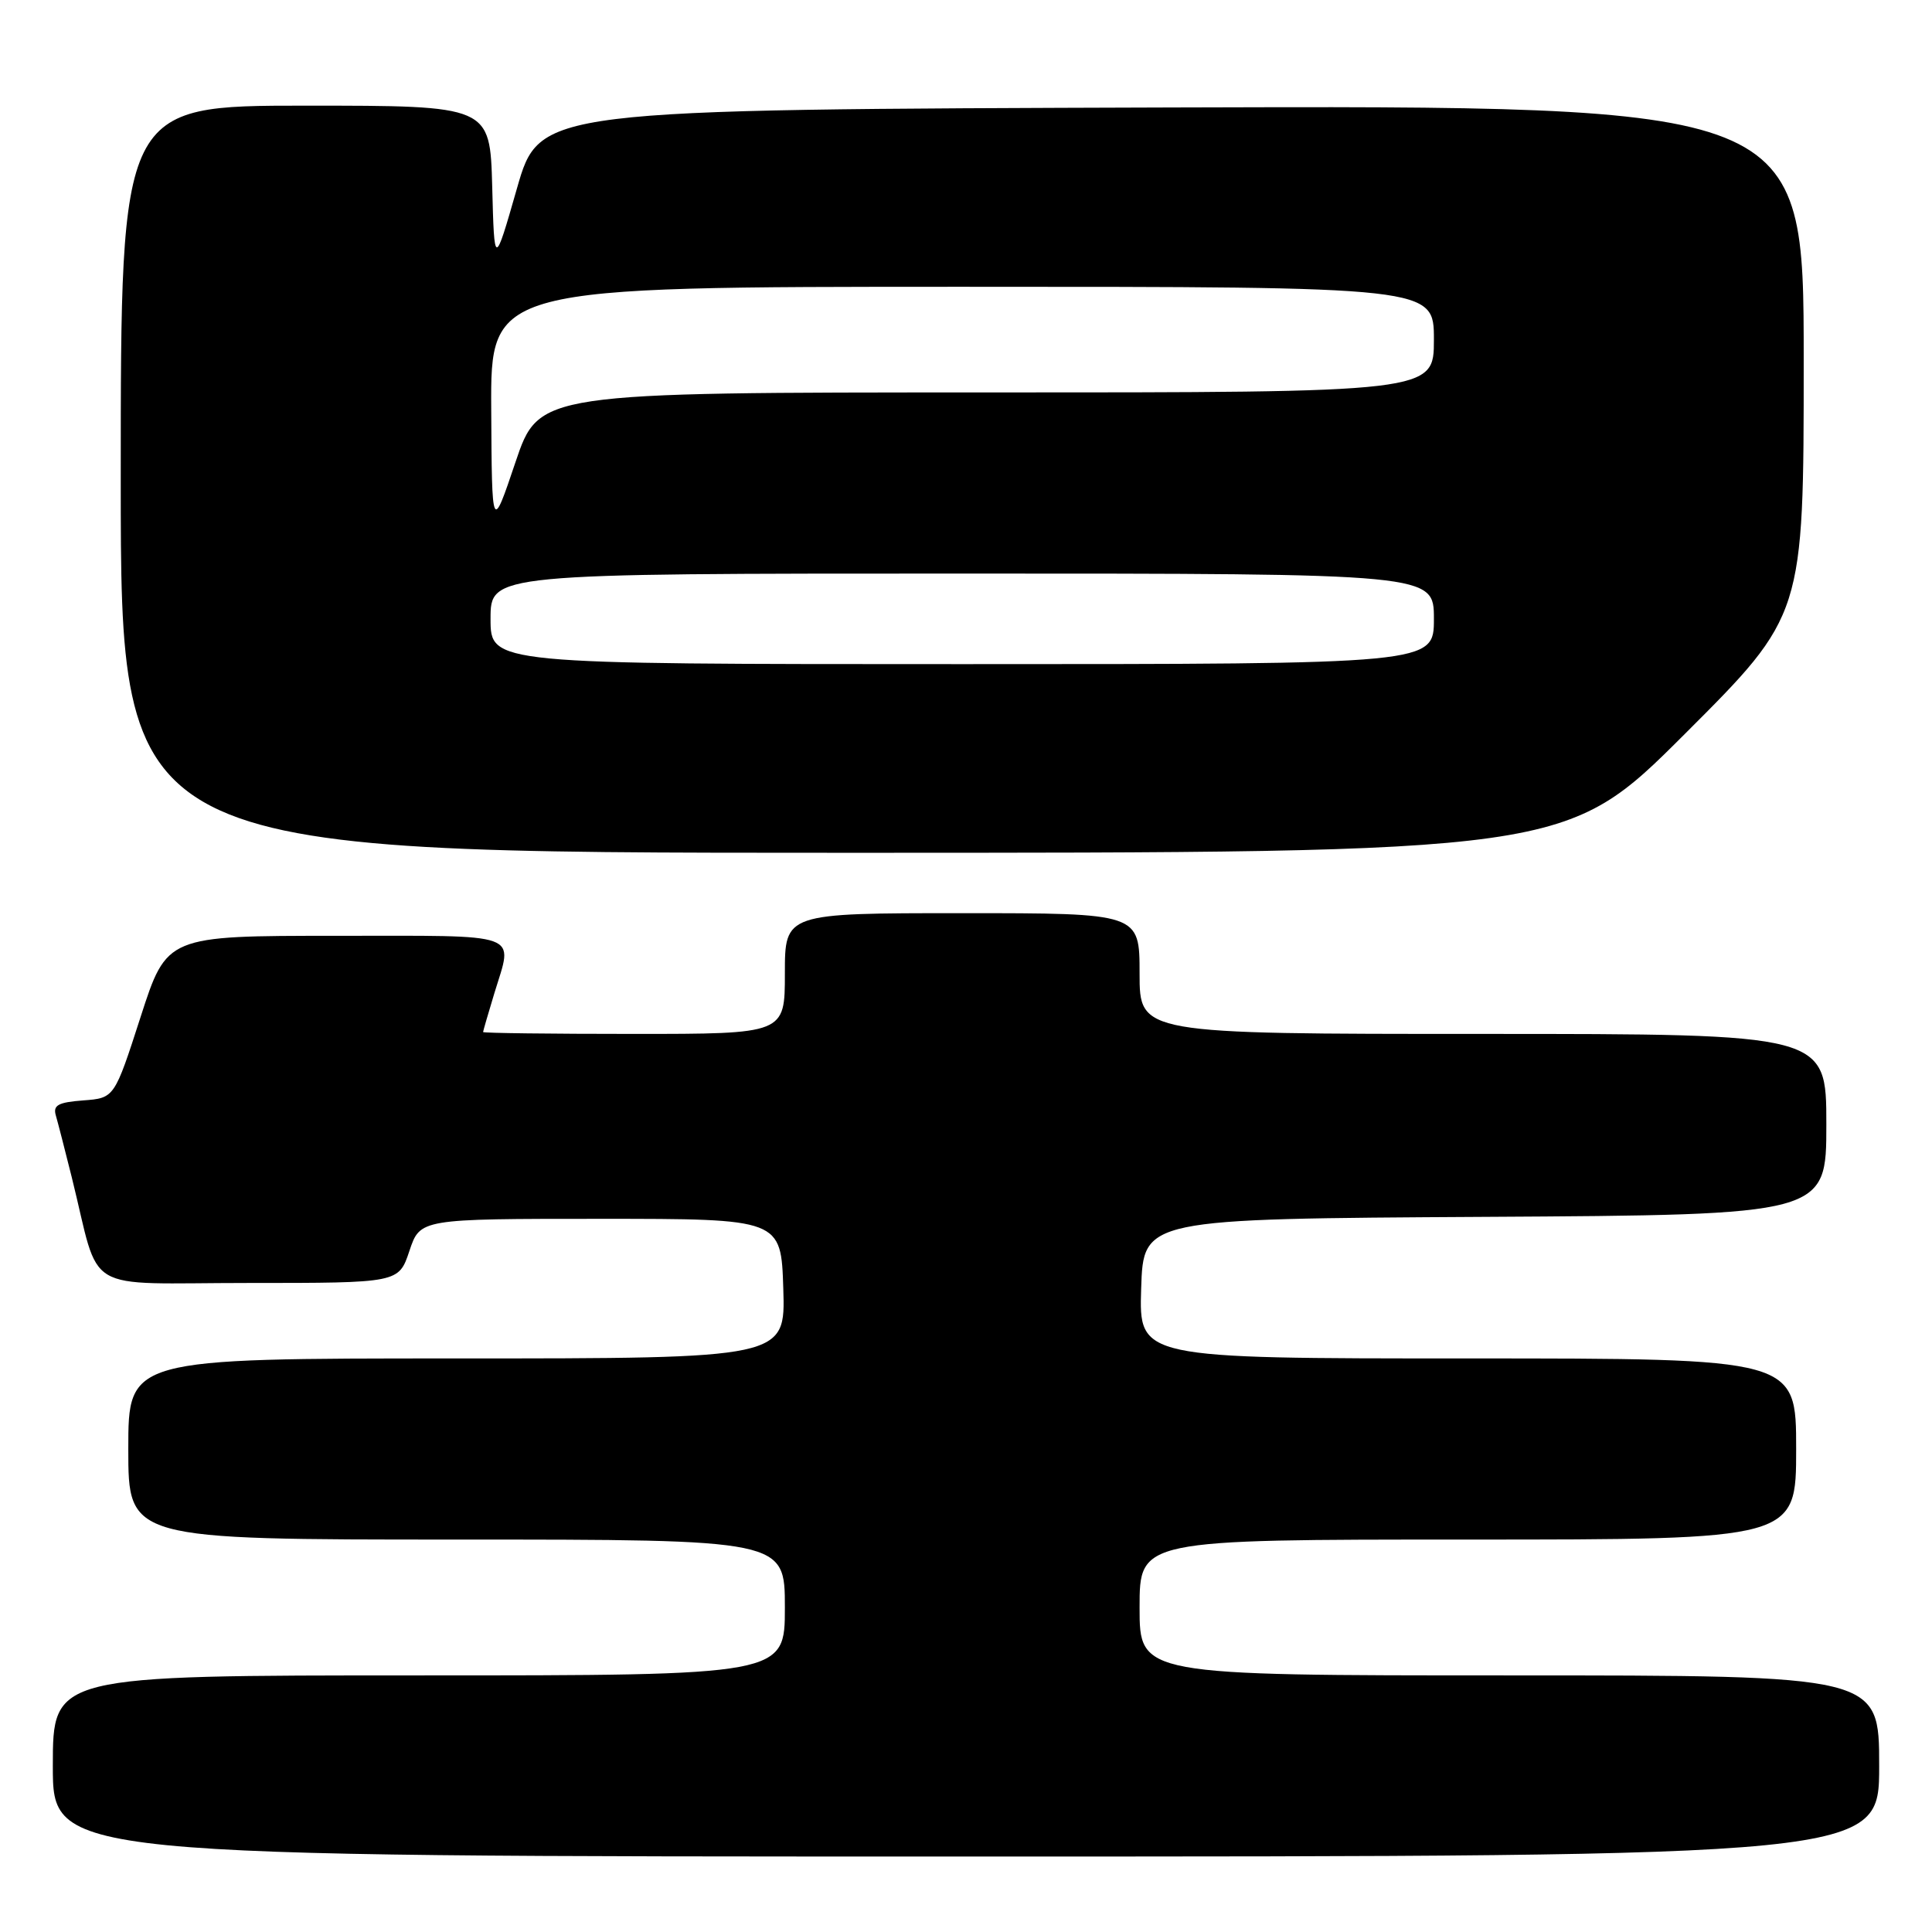 <?xml version="1.0" encoding="UTF-8" standalone="no"?>
<!DOCTYPE svg PUBLIC "-//W3C//DTD SVG 1.1//EN" "http://www.w3.org/Graphics/SVG/1.1/DTD/svg11.dtd" >
<svg xmlns="http://www.w3.org/2000/svg" xmlns:xlink="http://www.w3.org/1999/xlink" version="1.1" viewBox="0 0 256 256">
 <g >
 <path fill="currentColor"
d=" M 249.00 234.00 C 249.00 222.00 249.00 222.00 200.00 222.00 C 151.00 222.00 151.00 222.00 151.00 213.00 C 151.00 204.00 151.00 204.00 194.50 204.00 C 238.00 204.00 238.00 204.00 238.00 192.00 C 238.00 180.00 238.00 180.00 194.46 180.00 C 150.92 180.00 150.92 180.00 151.21 170.75 C 151.50 161.50 151.50 161.50 196.75 161.24 C 242.00 160.98 242.00 160.98 242.00 148.99 C 242.00 137.00 242.00 137.00 196.50 137.00 C 151.00 137.00 151.00 137.00 151.00 129.00 C 151.00 121.00 151.00 121.00 127.50 121.00 C 104.00 121.00 104.00 121.00 104.00 129.00 C 104.00 137.00 104.00 137.00 84.00 137.00 C 73.00 137.00 64.00 136.89 64.01 136.75 C 64.02 136.61 64.69 134.29 65.51 131.59 C 67.99 123.42 69.59 124.00 44.55 124.00 C 22.10 124.00 22.10 124.00 18.63 134.75 C 15.16 145.50 15.16 145.50 11.03 145.81 C 7.70 146.06 7.00 146.45 7.40 147.81 C 7.67 148.74 8.62 152.43 9.51 156.00 C 13.42 171.75 10.49 170.00 32.96 170.00 C 52.83 170.00 52.83 170.00 54.25 165.75 C 55.67 161.50 55.67 161.50 79.58 161.50 C 103.50 161.50 103.50 161.50 103.79 170.75 C 104.08 180.00 104.08 180.00 60.54 180.00 C 17.00 180.00 17.00 180.00 17.00 192.00 C 17.00 204.00 17.00 204.00 60.50 204.00 C 104.00 204.00 104.00 204.00 104.00 213.00 C 104.00 222.00 104.00 222.00 55.50 222.00 C 7.00 222.00 7.00 222.00 7.00 234.00 C 7.00 246.00 7.00 246.00 128.00 246.00 C 249.00 246.00 249.00 246.00 249.00 234.00 Z  M 223.24 97.26 C 239.00 81.52 239.00 81.52 239.00 47.76 C 239.00 13.99 239.00 13.99 155.25 14.24 C 71.50 14.50 71.50 14.50 68.50 24.96 C 65.50 35.42 65.50 35.42 65.22 24.71 C 64.93 14.00 64.93 14.00 40.47 14.00 C 16.00 14.00 16.00 14.00 16.00 63.50 C 16.00 113.00 16.00 113.00 111.74 113.00 C 207.48 113.00 207.48 113.00 223.24 97.26 Z  M 65.00 82.00 C 65.00 76.00 65.00 76.00 127.50 76.00 C 190.00 76.00 190.00 76.00 190.00 82.00 C 190.00 88.00 190.00 88.00 127.50 88.00 C 65.00 88.00 65.00 88.00 65.00 82.00 Z  M 65.09 54.25 C 65.00 38.00 65.00 38.00 127.50 38.00 C 190.00 38.00 190.00 38.00 190.00 45.00 C 190.00 52.00 190.00 52.00 130.71 52.00 C 71.42 52.00 71.42 52.00 68.30 61.25 C 65.18 70.50 65.18 70.50 65.09 54.25 Z "/>
</g>
</svg>